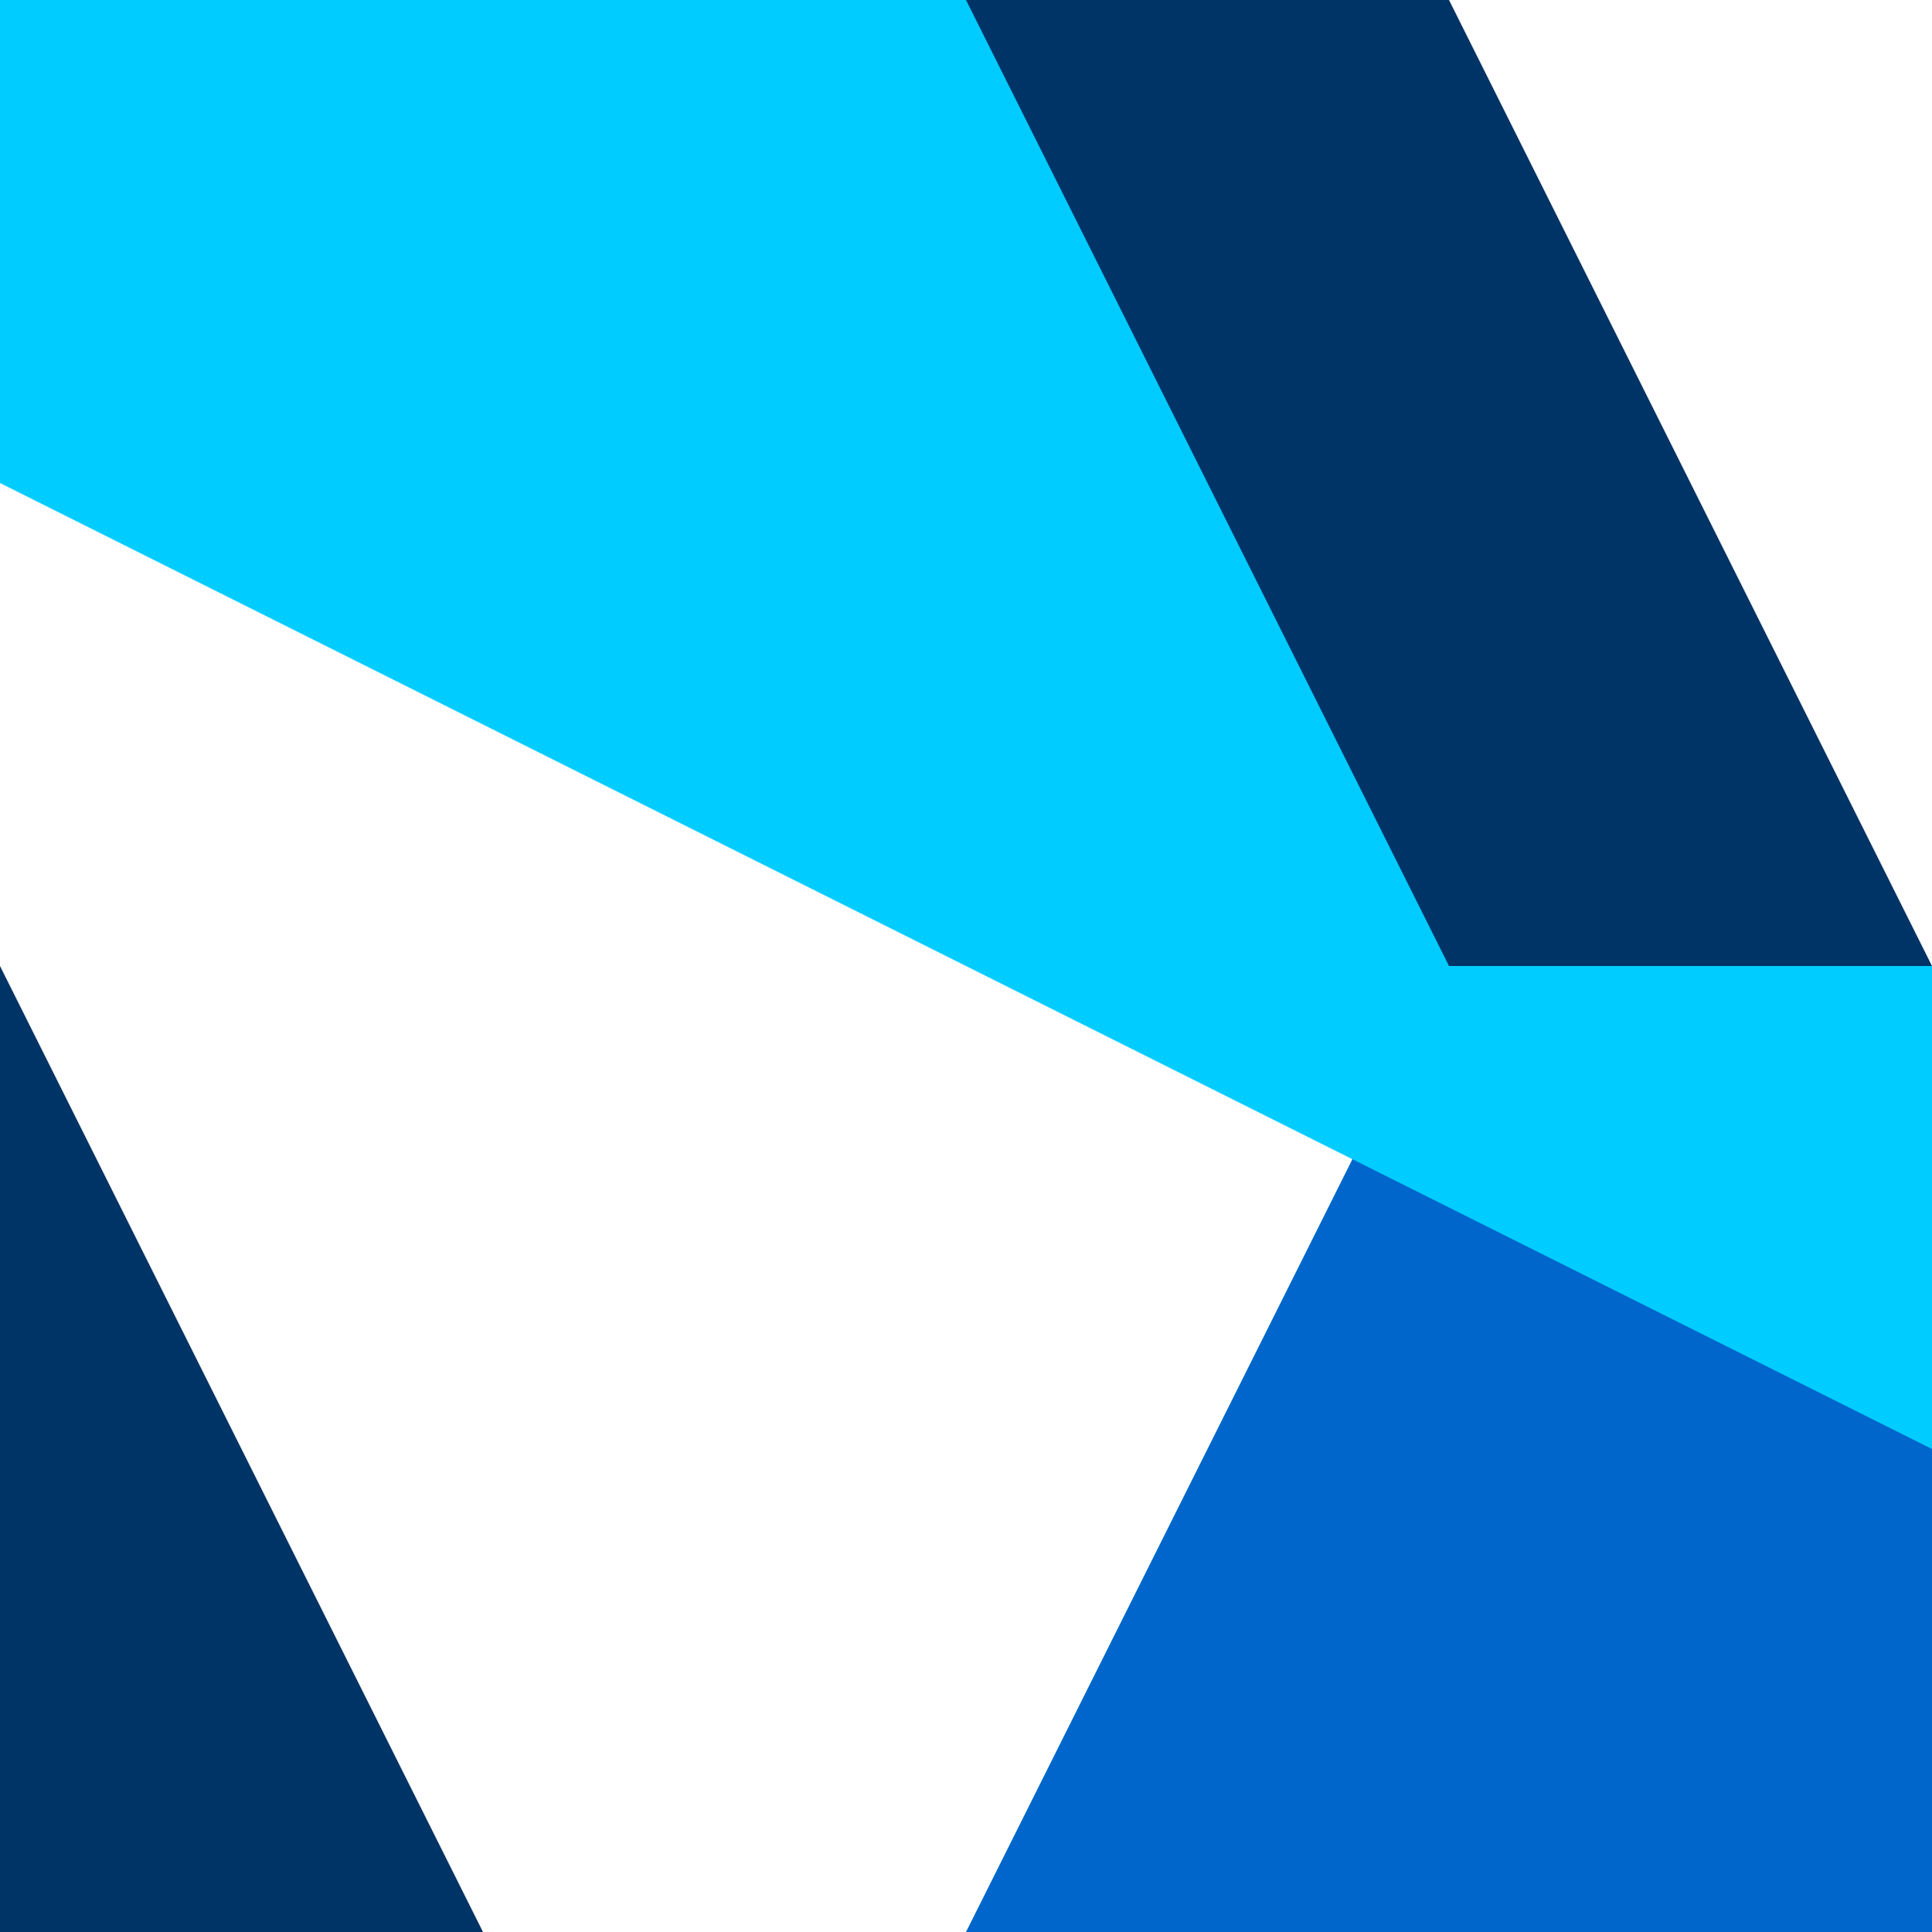 <?xml version="1.0" encoding="utf-8"?>
<!-- Generator: Adobe Illustrator 16.0.4, SVG Export Plug-In . SVG Version: 6.00 Build 0)  -->
<!DOCTYPE svg PUBLIC "-//W3C//DTD SVG 1.1//EN" "http://www.w3.org/Graphics/SVG/1.1/DTD/svg11.dtd">
<svg version="1.1" id="Layer_1" xmlns="http://www.w3.org/2000/svg" xmlns:xlink="http://www.w3.org/1999/xlink" x="0px" y="0px"
	 width="160px" height="160px" viewBox="0 0 160 160" enable-background="new 0 0 160 160" xml:space="preserve">
<polygon fill="#003366" points="80,80 160,80 120,0 80,0 "/>
<polygon fill="#00CCFF" points="120,80 80,0 80,80 "/>
<polygon fill="#0066CC" points="160,160 80,160 120,80 160,80 "/>
<polygon fill="#00CCFF" points="160,120 80,80 160,80 "/>
<polygon fill="#003366" points="40,160 0,80 0,160 "/>
<polygon fill="#00CCFF" points="80,0 0,0 0,40 80,80 "/>
</svg>
